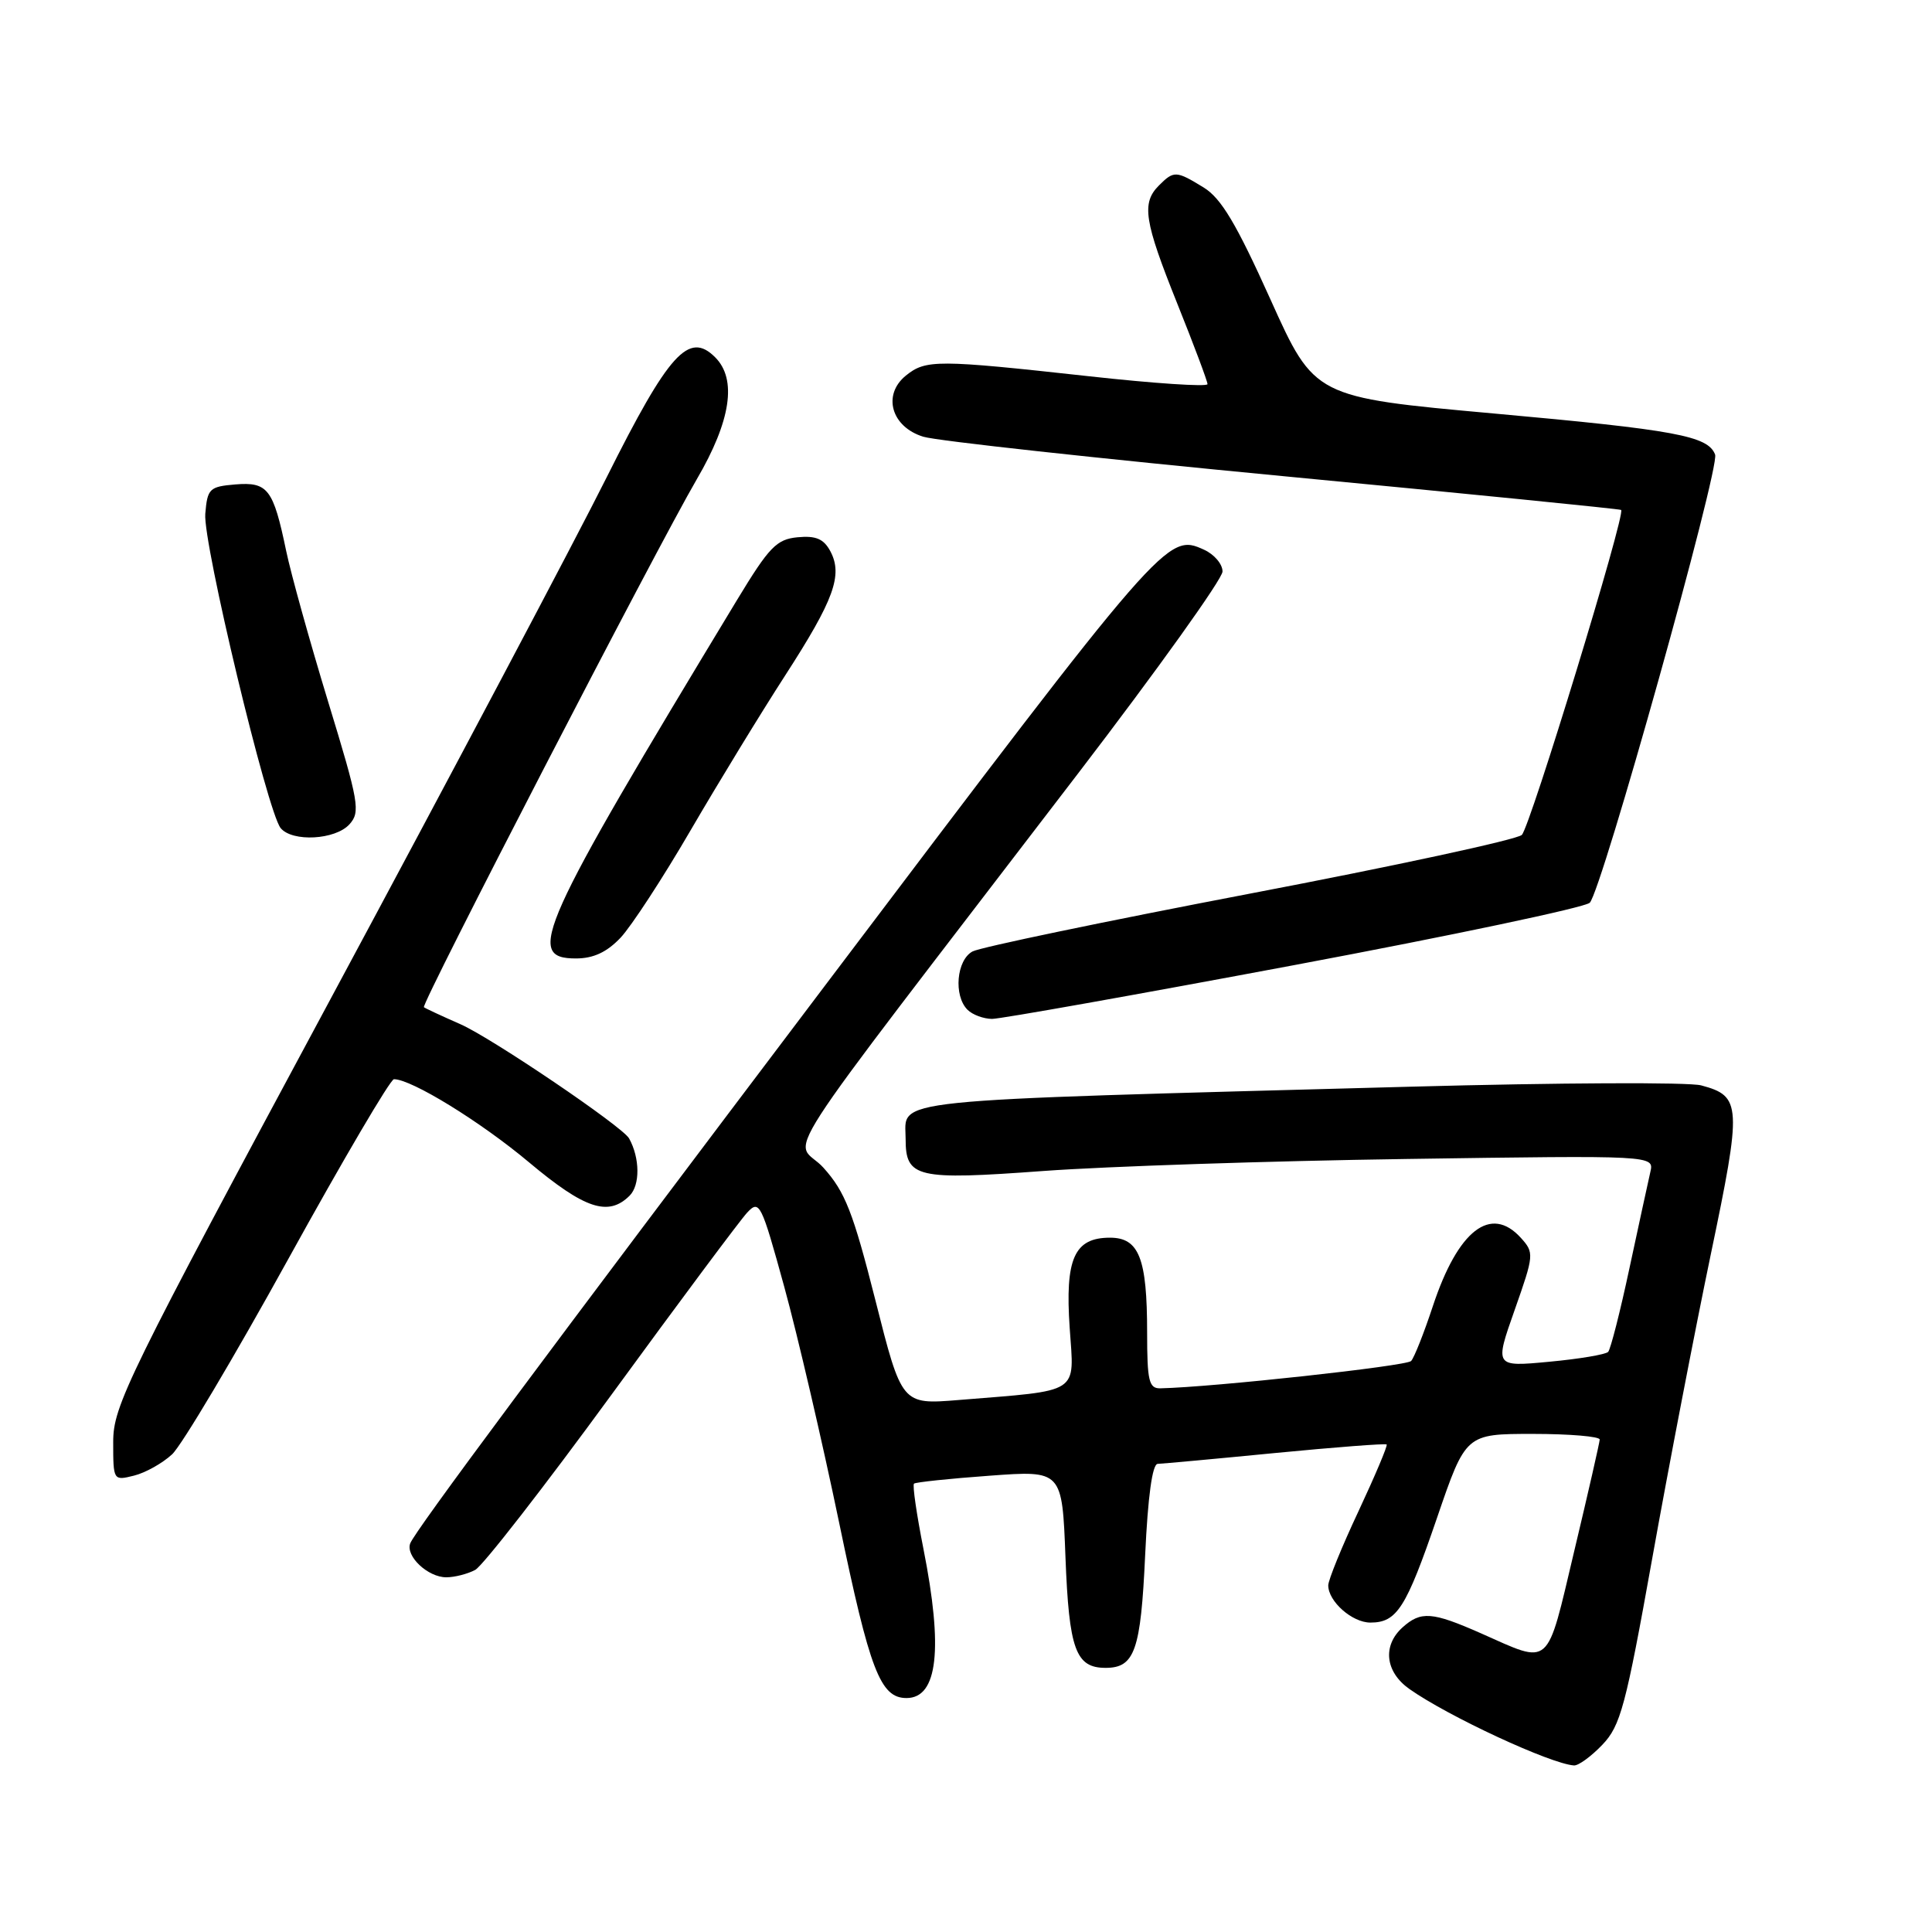 <?xml version="1.0" encoding="UTF-8" standalone="no"?>
<!DOCTYPE svg PUBLIC "-//W3C//DTD SVG 1.1//EN" "http://www.w3.org/Graphics/SVG/1.1/DTD/svg11.dtd" >
<svg xmlns="http://www.w3.org/2000/svg" xmlns:xlink="http://www.w3.org/1999/xlink" version="1.1" viewBox="0 0 256 256">
 <g >
 <path fill="currentColor"
d=" M 212.32 231.19 C 214.73 228.67 215.41 226.14 218.94 206.44 C 221.10 194.37 224.59 176.29 226.68 166.25 C 230.83 146.40 230.76 145.25 225.42 143.82 C 223.82 143.38 206.53 143.46 187.00 143.99 C 116.06 145.91 120.00 145.50 120.00 150.91 C 120.00 156.07 121.42 156.40 138.27 155.16 C 146.65 154.55 168.28 153.83 186.35 153.57 C 219.19 153.09 219.19 153.09 218.68 155.29 C 218.40 156.51 217.16 162.22 215.92 168.00 C 214.69 173.78 213.41 178.78 213.09 179.13 C 212.76 179.48 209.25 180.07 205.27 180.44 C 198.04 181.12 198.04 181.12 200.70 173.58 C 203.28 166.26 203.30 165.99 201.52 164.02 C 197.54 159.63 193.19 163.00 189.86 173.07 C 188.69 176.61 187.40 179.88 186.98 180.34 C 186.37 181.01 160.74 183.81 153.75 183.96 C 152.24 183.99 152.00 182.99 152.00 176.57 C 152.00 166.73 150.93 164.00 147.08 164.00 C 142.34 164.00 141.11 166.78 141.74 175.97 C 142.34 184.84 143.35 184.18 127.00 185.51 C 119.49 186.12 119.49 186.12 116.00 172.31 C 113.04 160.62 111.98 157.92 109.12 154.74 C 105.29 150.47 100.77 157.46 142.84 102.50 C 153.37 88.75 161.99 76.70 161.99 75.73 C 162.00 74.75 160.89 73.45 159.54 72.84 C 154.67 70.62 154.40 70.93 109.39 130.50 C 72.09 179.85 55.00 202.84 54.36 204.50 C 53.71 206.19 56.69 209.00 59.14 209.00 C 60.23 209.00 61.96 208.56 62.97 208.02 C 63.97 207.48 72.11 197.02 81.05 184.77 C 89.99 172.52 98.07 161.68 99.01 160.67 C 100.63 158.94 100.87 159.42 103.91 170.48 C 105.67 176.88 108.95 190.98 111.20 201.81 C 115.26 221.38 116.65 225.00 120.12 225.00 C 124.26 225.00 124.99 218.50 122.36 205.23 C 121.46 200.67 120.89 196.79 121.11 196.59 C 121.32 196.40 125.83 195.92 131.12 195.54 C 140.74 194.83 140.74 194.83 141.18 206.34 C 141.65 218.57 142.53 221.00 146.50 221.00 C 150.35 221.00 151.16 218.71 151.74 206.04 C 152.10 198.29 152.69 193.99 153.40 193.97 C 154.00 193.95 161.02 193.31 168.98 192.53 C 176.94 191.76 183.58 191.25 183.74 191.40 C 183.89 191.56 182.21 195.53 180.01 200.24 C 177.80 204.94 176.00 209.37 176.00 210.07 C 176.00 212.20 179.17 215.00 181.58 215.00 C 185.10 215.00 186.31 213.10 190.41 201.13 C 194.22 190.00 194.22 190.00 203.11 190.00 C 208.00 190.00 211.99 190.34 211.97 190.75 C 211.95 191.16 210.44 197.80 208.60 205.50 C 204.86 221.25 205.62 220.58 196.23 216.42 C 189.75 213.56 188.27 213.45 185.83 215.65 C 183.16 218.07 183.55 221.54 186.75 223.80 C 191.89 227.43 205.45 233.72 208.56 233.93 C 209.15 233.97 210.84 232.74 212.32 231.19 Z  M 22.81 192.70 C 24.08 191.51 31.02 179.84 38.23 166.77 C 45.44 153.70 51.73 143.00 52.20 143.00 C 54.52 143.00 63.65 148.61 70.07 153.99 C 77.49 160.21 80.61 161.24 83.43 158.43 C 84.83 157.03 84.80 153.45 83.36 150.85 C 82.50 149.28 65.08 137.49 61.00 135.71 C 58.52 134.62 56.35 133.61 56.17 133.46 C 55.75 133.10 87.01 72.62 92.33 63.50 C 96.85 55.77 97.68 50.25 94.76 47.34 C 91.27 43.85 88.63 46.77 80.40 63.22 C 76.20 71.62 59.76 102.67 43.88 132.22 C 16.76 182.67 15.00 186.26 15.00 191.08 C 15.00 196.18 15.02 196.21 17.75 195.53 C 19.26 195.16 21.54 193.88 22.81 192.70 Z  M 171.50 127.88 C 192.40 123.96 210.02 120.24 210.65 119.62 C 212.22 118.08 227.92 61.95 227.26 60.23 C 226.31 57.76 222.07 56.97 197.94 54.79 C 174.18 52.64 174.18 52.64 168.34 39.67 C 163.82 29.64 161.82 26.28 159.50 24.85 C 155.85 22.61 155.55 22.59 153.57 24.57 C 151.23 26.91 151.60 29.27 156.00 40.24 C 158.20 45.72 160.00 50.52 160.00 50.90 C 160.00 51.28 152.91 50.81 144.25 49.85 C 124.17 47.64 122.67 47.63 120.03 49.77 C 116.89 52.32 118.10 56.57 122.35 57.87 C 124.08 58.41 145.52 60.75 170.00 63.09 C 194.48 65.43 214.64 67.44 214.81 67.57 C 215.45 68.02 202.76 109.54 201.65 110.63 C 201.02 111.25 184.80 114.75 165.62 118.41 C 146.43 122.08 129.90 125.52 128.87 126.07 C 126.74 127.21 126.33 131.93 128.20 133.80 C 128.86 134.46 130.32 135.00 131.45 135.01 C 132.58 135.01 150.60 131.80 171.50 127.88 Z  M 82.23 124.25 C 83.65 122.74 87.84 116.33 91.52 110.00 C 95.21 103.67 100.84 94.45 104.04 89.50 C 110.52 79.47 111.71 76.20 110.02 73.03 C 109.14 71.40 108.11 70.96 105.68 71.19 C 102.89 71.46 101.92 72.47 97.66 79.50 C 71.29 123.09 69.53 127.00 76.31 127.00 C 78.63 127.00 80.41 126.17 82.23 124.25 Z  M 46.30 109.23 C 47.78 107.59 47.57 106.36 43.48 92.98 C 41.05 85.01 38.55 76.03 37.92 73.00 C 36.21 64.77 35.49 63.84 31.18 64.19 C 27.75 64.48 27.48 64.74 27.20 68.09 C 26.88 71.94 35.44 107.62 37.19 109.73 C 38.74 111.60 44.43 111.29 46.30 109.23 Z "/>
</g>
</svg>